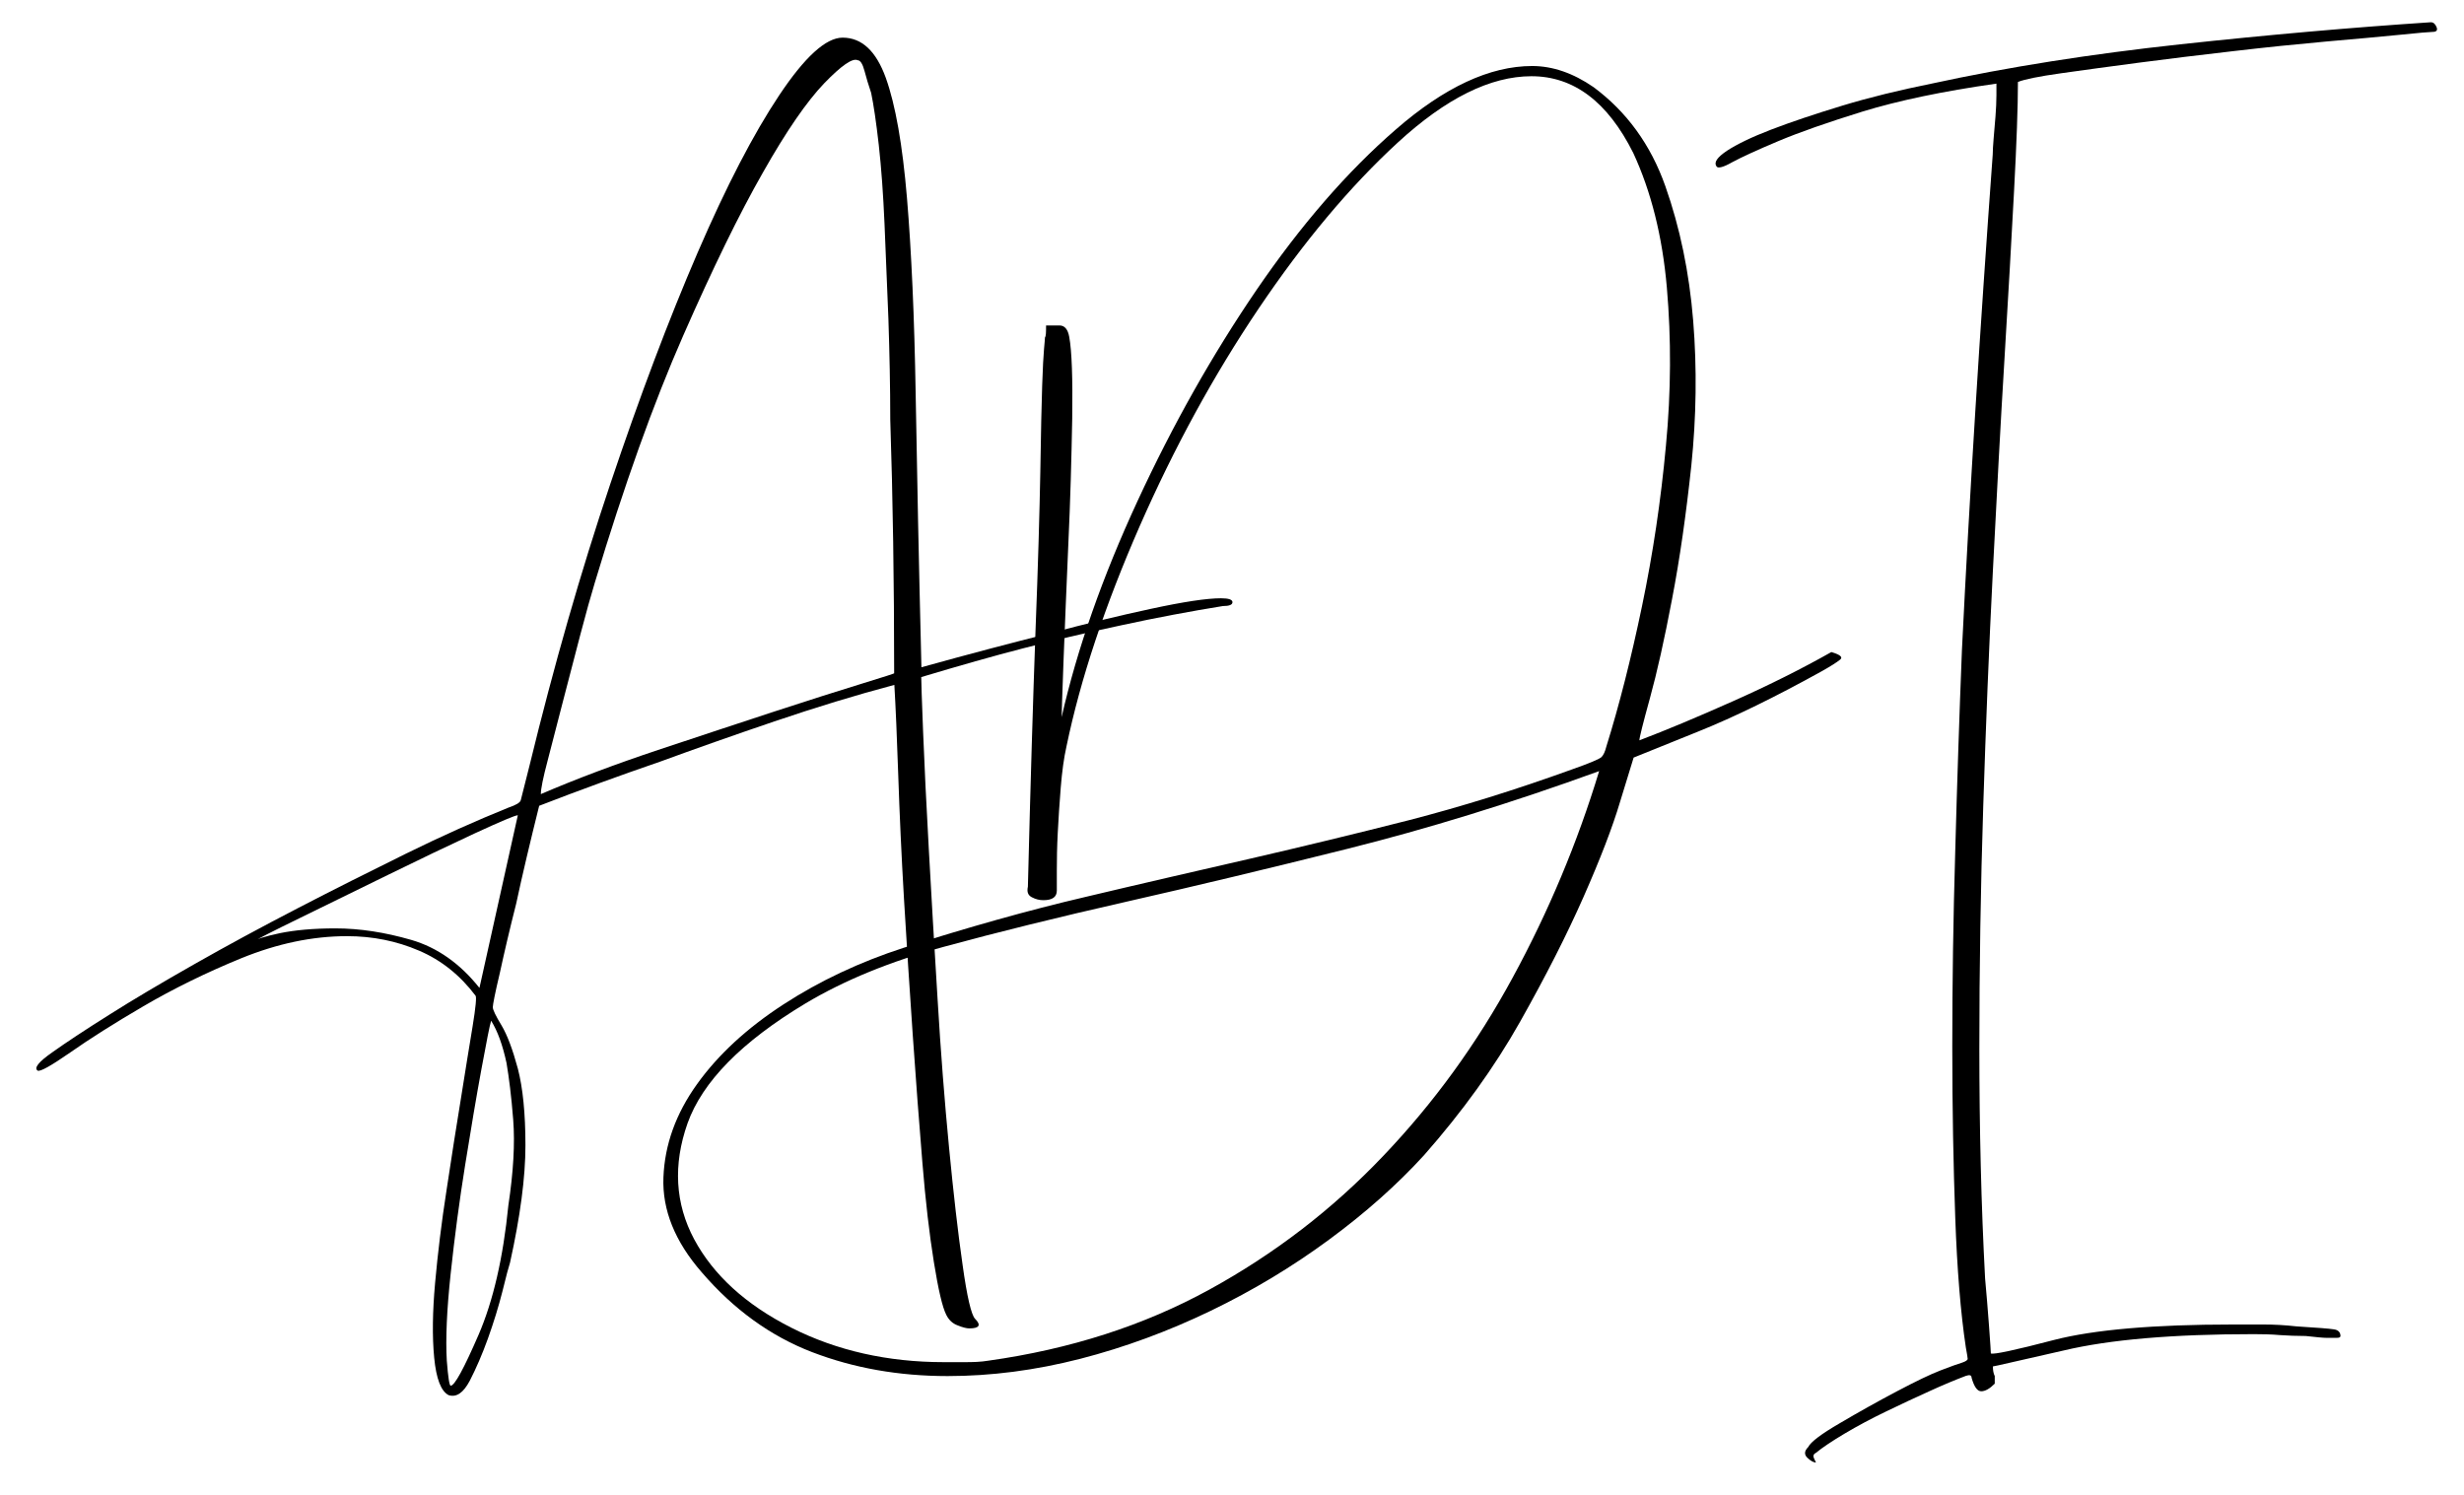 <?xml version="1.0" encoding="utf-8"?>
<!-- Generator: Adobe Illustrator 24.0.1, SVG Export Plug-In . SVG Version: 6.00 Build 0)  -->
<svg version="1.1" id="Layer_1" xmlns="http://www.w3.org/2000/svg" xmlns:xlink="http://www.w3.org/1999/xlink" x="0px" y="0px"
	 viewBox="0 0 132.85 80.61" style="enable-background:new 0 0 132.85 80.61;" xml:space="preserve">
<g>
	<path d="M26.57,54.31c0,0.14,0.16,0.47,0.47,0.98c0.31,0.52,0.6,1.29,0.88,2.33c0.27,1.04,0.41,2.42,0.41,4.14
		c0,1.73-0.28,3.83-0.83,6.32c-0.07,0.21-0.21,0.73-0.41,1.55c-0.21,0.83-0.47,1.67-0.78,2.54c-0.31,0.86-0.64,1.62-0.98,2.28
		c-0.35,0.66-0.72,0.91-1.14,0.78c-0.41-0.21-0.67-0.88-0.78-2.02s-0.09-2.49,0.05-4.04c0.14-1.55,0.34-3.23,0.62-5.02
		c0.27-1.79,0.53-3.45,0.78-4.97c0.24-1.52,0.45-2.8,0.62-3.83c0.17-1.04,0.22-1.59,0.16-1.66c-0.83-1.1-1.85-1.92-3.05-2.43
		c-1.21-0.52-2.5-0.78-3.88-0.78c-1.86,0-3.76,0.4-5.7,1.19c-1.93,0.79-3.69,1.66-5.28,2.59c-1.59,0.93-2.9,1.76-3.94,2.49
		c-1.04,0.72-1.62,1.05-1.76,0.98c-0.21-0.14,0.05-0.47,0.78-0.98c0.73-0.52,1.74-1.19,3.06-2.02c1.31-0.83,2.85-1.74,4.61-2.74
		c1.76-1,3.61-2,5.54-3c1.93-1,3.88-1.98,5.85-2.95c1.97-0.97,3.81-1.79,5.54-2.49c0.41-0.14,0.64-0.27,0.67-0.41
		c0.03-0.14,0.19-0.76,0.47-1.86c1.31-5.38,2.76-10.44,4.35-15.17c1.59-4.73,3.16-8.89,4.71-12.48c1.55-3.59,3.02-6.42,4.4-8.49
		c1.38-2.07,2.52-3.11,3.42-3.11c1.04,0,1.81,0.73,2.33,2.17c0.52,1.45,0.9,3.61,1.14,6.47c0.24,2.87,0.4,6.4,0.47,10.61
		c0.07,4.21,0.17,9.11,0.31,14.7c2.49-0.69,4.83-1.31,7.04-1.86c1.79-0.48,3.57-0.91,5.33-1.29c1.76-0.38,3.02-0.57,3.78-0.57
		c0.41,0,0.62,0.07,0.62,0.21c0,0.14-0.17,0.21-0.52,0.21c-1.73,0.28-3.56,0.62-5.49,1.04c-1.93,0.41-3.69,0.83-5.28,1.24
		c-1.59,0.41-3.42,0.93-5.49,1.55c0,0.21,0.03,1.19,0.1,2.95c0.07,1.76,0.17,3.88,0.31,6.37c0.14,2.49,0.29,5.16,0.47,8.03
		c0.17,2.87,0.38,5.54,0.62,8.03c0.24,2.49,0.48,4.59,0.73,6.32c0.24,1.73,0.47,2.69,0.67,2.9c0.34,0.34,0.24,0.52-0.31,0.52
		c-0.14,0-0.35-0.05-0.62-0.16c-0.28-0.1-0.48-0.29-0.62-0.57c-0.21-0.41-0.43-1.36-0.67-2.85c-0.24-1.49-0.45-3.28-0.62-5.38
		c-0.17-2.1-0.35-4.4-0.52-6.89c-0.17-2.49-0.33-4.92-0.47-7.3c-0.14-2.38-0.24-4.61-0.31-6.68c-0.07-2.07-0.14-3.69-0.21-4.87
		c-2.07,0.55-4.23,1.21-6.47,1.97c-2.24,0.76-4.3,1.49-6.16,2.17c-2.21,0.76-4.38,1.55-6.52,2.38c-0.48,1.93-0.9,3.69-1.24,5.28
		c-0.35,1.38-0.64,2.62-0.88,3.73C26.69,53.55,26.57,54.18,26.57,54.31z M27.92,43.96c-0.14,0-0.92,0.33-2.33,0.98
		c-1.42,0.66-2.97,1.4-4.66,2.23c-1.69,0.83-3.28,1.6-4.76,2.33c-1.48,0.72-2.33,1.16-2.54,1.29c0.14-0.14,0.62-0.29,1.45-0.47
		c0.83-0.17,1.83-0.26,3-0.26c1.31,0,2.67,0.21,4.09,0.62c1.41,0.41,2.64,1.28,3.68,2.59L27.92,43.96z M24.09,73.37
		c0.07,0.9,0.14,1.35,0.21,1.35c0.21,0,0.71-0.92,1.5-2.74c0.79-1.83,1.33-4.16,1.61-6.99c0.27-1.79,0.36-3.33,0.26-4.61
		c-0.1-1.28-0.23-2.29-0.36-3.06c-0.21-0.97-0.48-1.72-0.83-2.28c-0.07,0.21-0.24,1.07-0.52,2.59c-0.28,1.52-0.57,3.25-0.88,5.18
		c-0.31,1.93-0.57,3.88-0.78,5.85C24.09,70.62,24.02,72.19,24.09,73.37z M29.16,42.82c1.93-0.83,4.04-1.62,6.32-2.38
		c2.28-0.76,4.37-1.45,6.26-2.07c1.9-0.62,3.47-1.12,4.71-1.5c1.24-0.38,1.83-0.57,1.76-0.57c0-4.9-0.07-9.46-0.21-13.67
		c0-1.79-0.04-3.61-0.1-5.44c-0.07-1.83-0.14-3.54-0.21-5.13c-0.07-1.59-0.17-3-0.31-4.25c-0.14-1.24-0.28-2.17-0.41-2.8
		c-0.14-0.41-0.26-0.81-0.36-1.19c-0.1-0.38-0.23-0.57-0.36-0.57c-0.28-0.14-0.88,0.28-1.81,1.24c-0.93,0.97-2.04,2.57-3.31,4.82
		c-1.28,2.24-2.71,5.18-4.3,8.8c-1.59,3.62-3.18,8.06-4.76,13.31c-0.21,0.69-0.47,1.62-0.78,2.8c-0.31,1.17-0.62,2.37-0.93,3.57
		c-0.31,1.21-0.59,2.28-0.83,3.21C29.28,41.94,29.16,42.54,29.16,42.82z"/>
	<path d="M56.4,17.55h0.73c0.27,0,0.45,0.21,0.52,0.62c0.14,0.76,0.19,2.23,0.16,4.4c-0.04,2.17-0.1,4.44-0.21,6.78
		c-0.1,2.35-0.19,4.45-0.26,6.32c-0.07,1.86-0.1,2.87-0.1,3c0.83-3.66,2.19-7.54,4.09-11.65c1.9-4.11,4.04-7.9,6.42-11.39
		c2.38-3.48,4.88-6.37,7.51-8.65c2.62-2.28,5.07-3.42,7.35-3.42c1.1,0,2.21,0.38,3.31,1.14C87.7,6.02,89,7.8,89.79,10.04
		c0.79,2.24,1.29,4.66,1.5,7.25c0.21,2.59,0.17,5.2-0.1,7.82c-0.28,2.62-0.62,5.02-1.04,7.2c-0.41,2.17-0.81,3.95-1.19,5.33
		c-0.38,1.38-0.57,2.14-0.57,2.28c1.45-0.55,3.14-1.26,5.07-2.12c1.93-0.86,3.69-1.74,5.28-2.64c0.48,0.14,0.64,0.28,0.47,0.41
		c-0.17,0.14-0.5,0.35-0.98,0.62c-2.49,1.38-4.71,2.47-6.68,3.26c-1.97,0.79-3.12,1.26-3.47,1.4c-0.07,0.21-0.31,1-0.73,2.38
		c-0.41,1.38-1.07,3.09-1.97,5.13c-0.9,2.04-2.04,4.28-3.42,6.73c-1.38,2.45-3.11,4.85-5.18,7.2c-1.45,1.59-3.16,3.11-5.13,4.56
		c-1.97,1.45-4.09,2.73-6.37,3.83c-2.28,1.1-4.63,1.97-7.04,2.59c-2.42,0.62-4.8,0.93-7.15,0.93c-2.62,0-5.06-0.43-7.3-1.29
		c-2.24-0.86-4.23-2.3-5.95-4.3c-1.45-1.66-2.14-3.37-2.07-5.13c0.07-1.76,0.67-3.43,1.81-5.02c1.14-1.59,2.69-3.02,4.66-4.3
		c1.97-1.28,4.13-2.29,6.47-3.05c3.45-1.1,6.71-2.02,9.79-2.74c3.07-0.73,6.04-1.41,8.91-2.07c2.86-0.66,5.71-1.35,8.54-2.07
		c2.83-0.73,5.76-1.64,8.8-2.74c0.97-0.34,1.5-0.57,1.6-0.67s0.19-0.29,0.26-0.57c0.69-2.21,1.33-4.73,1.92-7.56
		c0.59-2.83,1.02-5.71,1.29-8.65c0.28-2.93,0.29-5.78,0.05-8.54c-0.24-2.76-0.85-5.18-1.81-7.25c-1.38-2.76-3.21-4.14-5.49-4.14
		c-2.21,0-4.61,1.19-7.2,3.57c-2.59,2.38-5.09,5.37-7.51,8.96c-2.42,3.59-4.56,7.51-6.42,11.75c-1.86,4.25-3.18,8.2-3.94,11.86
		c-0.14,0.62-0.24,1.36-0.31,2.23c-0.07,0.86-0.12,1.67-0.16,2.43c-0.04,0.76-0.05,1.43-0.05,2.02c0,0.59,0,0.95,0,1.09
		c0,0.35-0.24,0.52-0.73,0.52c-0.21,0-0.41-0.05-0.62-0.16s-0.27-0.29-0.21-0.57c0.14-5.59,0.28-10.18,0.41-13.77
		c0.14-3.59,0.22-6.45,0.26-8.59c0.03-2.14,0.07-3.69,0.1-4.66c0.03-0.97,0.07-1.62,0.1-1.97c0.03-0.34,0.05-0.55,0.05-0.62
		C56.4,18.11,56.4,17.9,56.4,17.55z M53.29,73.37c4.42-0.62,8.39-1.9,11.91-3.83c3.52-1.93,6.64-4.33,9.37-7.2
		c2.73-2.86,5.06-6.07,6.99-9.63c1.93-3.55,3.49-7.27,4.66-11.13c-4.76,1.73-9.29,3.12-13.57,4.19c-4.28,1.07-8.25,2.02-11.91,2.85
		c-3.66,0.83-6.94,1.64-9.84,2.43c-2.9,0.79-5.38,1.81-7.46,3.05c-3.45,2.07-5.57,4.23-6.37,6.47c-0.79,2.24-0.67,4.33,0.36,6.26
		c1.04,1.93,2.78,3.52,5.23,4.76c2.45,1.24,5.2,1.86,8.23,1.86c0.35,0,0.73,0,1.14,0S52.88,73.44,53.29,73.37z"/>
	<path d="M107.45,73.68c0,0.21,0.03,0.38,0.1,0.52v0.41c-0.28,0.28-0.52,0.41-0.73,0.41s-0.38-0.24-0.52-0.73
		c0-0.14-0.1-0.17-0.31-0.1c-0.55,0.21-1.21,0.48-1.97,0.83c-0.76,0.34-1.54,0.71-2.33,1.09c-0.79,0.38-1.54,0.78-2.23,1.19
		c-0.69,0.41-1.21,0.76-1.55,1.04c-0.14,0.07-0.17,0.17-0.1,0.31l0.1,0.21c-0.14,0-0.29-0.09-0.47-0.26
		c-0.17-0.17-0.16-0.36,0.05-0.57c0.14-0.28,0.71-0.71,1.71-1.29c1-0.59,2.02-1.16,3.06-1.71c1.04-0.55,1.83-0.93,2.38-1.14
		c0.55-0.21,0.93-0.35,1.14-0.41c0.21-0.07,0.31-0.14,0.31-0.21c0-0.07-0.04-0.28-0.1-0.62c-0.28-1.86-0.47-4.19-0.57-6.99
		c-0.1-2.8-0.16-5.87-0.16-9.22c0-3.35,0.05-6.87,0.16-10.56c0.1-3.69,0.22-7.3,0.36-10.82c0.41-8.35,0.97-17.26,1.66-26.72
		c0-0.21,0.02-0.5,0.05-0.88c0.03-0.38,0.07-0.78,0.1-1.19c0.03-0.41,0.05-0.79,0.05-1.14c0-0.34,0-0.55,0-0.62
		c-2.9,0.41-5.3,0.92-7.2,1.5c-1.9,0.59-3.42,1.12-4.56,1.6c-1.14,0.48-1.97,0.86-2.49,1.14C92.9,9.03,92.6,9.1,92.54,8.96
		c-0.14-0.21,0.05-0.48,0.57-0.83c0.52-0.34,1.31-0.73,2.38-1.14c1.07-0.41,2.35-0.84,3.83-1.29c1.48-0.45,3.09-0.84,4.82-1.19
		c4.14-0.9,8.61-1.6,13.41-2.12c4.8-0.52,9.3-0.91,13.51-1.19c0.14,0,0.24,0.09,0.31,0.26c0.07,0.17,0,0.26-0.21,0.26
		c-0.14,0-0.74,0.05-1.81,0.16c-1.07,0.1-2.38,0.23-3.94,0.36c-1.55,0.14-3.23,0.31-5.02,0.52c-1.8,0.21-3.49,0.41-5.07,0.62
		c-1.59,0.21-2.99,0.4-4.19,0.57c-1.21,0.17-1.99,0.33-2.33,0.47c0,1.31-0.07,3.28-0.21,5.9c-0.14,2.62-0.31,5.66-0.52,9.11
		c-0.21,3.45-0.41,7.23-0.62,11.34c-0.21,4.11-0.38,8.34-0.52,12.69c-0.14,4.35-0.21,8.7-0.21,13.05s0.1,8.49,0.31,12.43
		c0.07,0.76,0.14,1.6,0.21,2.54c0.07,0.93,0.1,1.43,0.1,1.5c0.14,0.07,1.28-0.17,3.42-0.73c2.14-0.55,5.35-0.83,9.63-0.83
		c0.55,0,1.1,0,1.66,0c0.55,0,1.14,0.03,1.76,0.1c1.1,0.07,1.78,0.12,2.02,0.16c0.24,0.03,0.36,0.16,0.36,0.36
		c0,0.07-0.07,0.1-0.21,0.1c-0.14,0-0.31,0-0.52,0s-0.59-0.04-1.14-0.1c-0.48,0-0.95-0.02-1.4-0.05c-0.45-0.04-0.92-0.05-1.4-0.05
		c-4.35,0-7.77,0.29-10.25,0.88C108.79,73.38,107.52,73.68,107.45,73.68z"/>
</g>
</svg>
